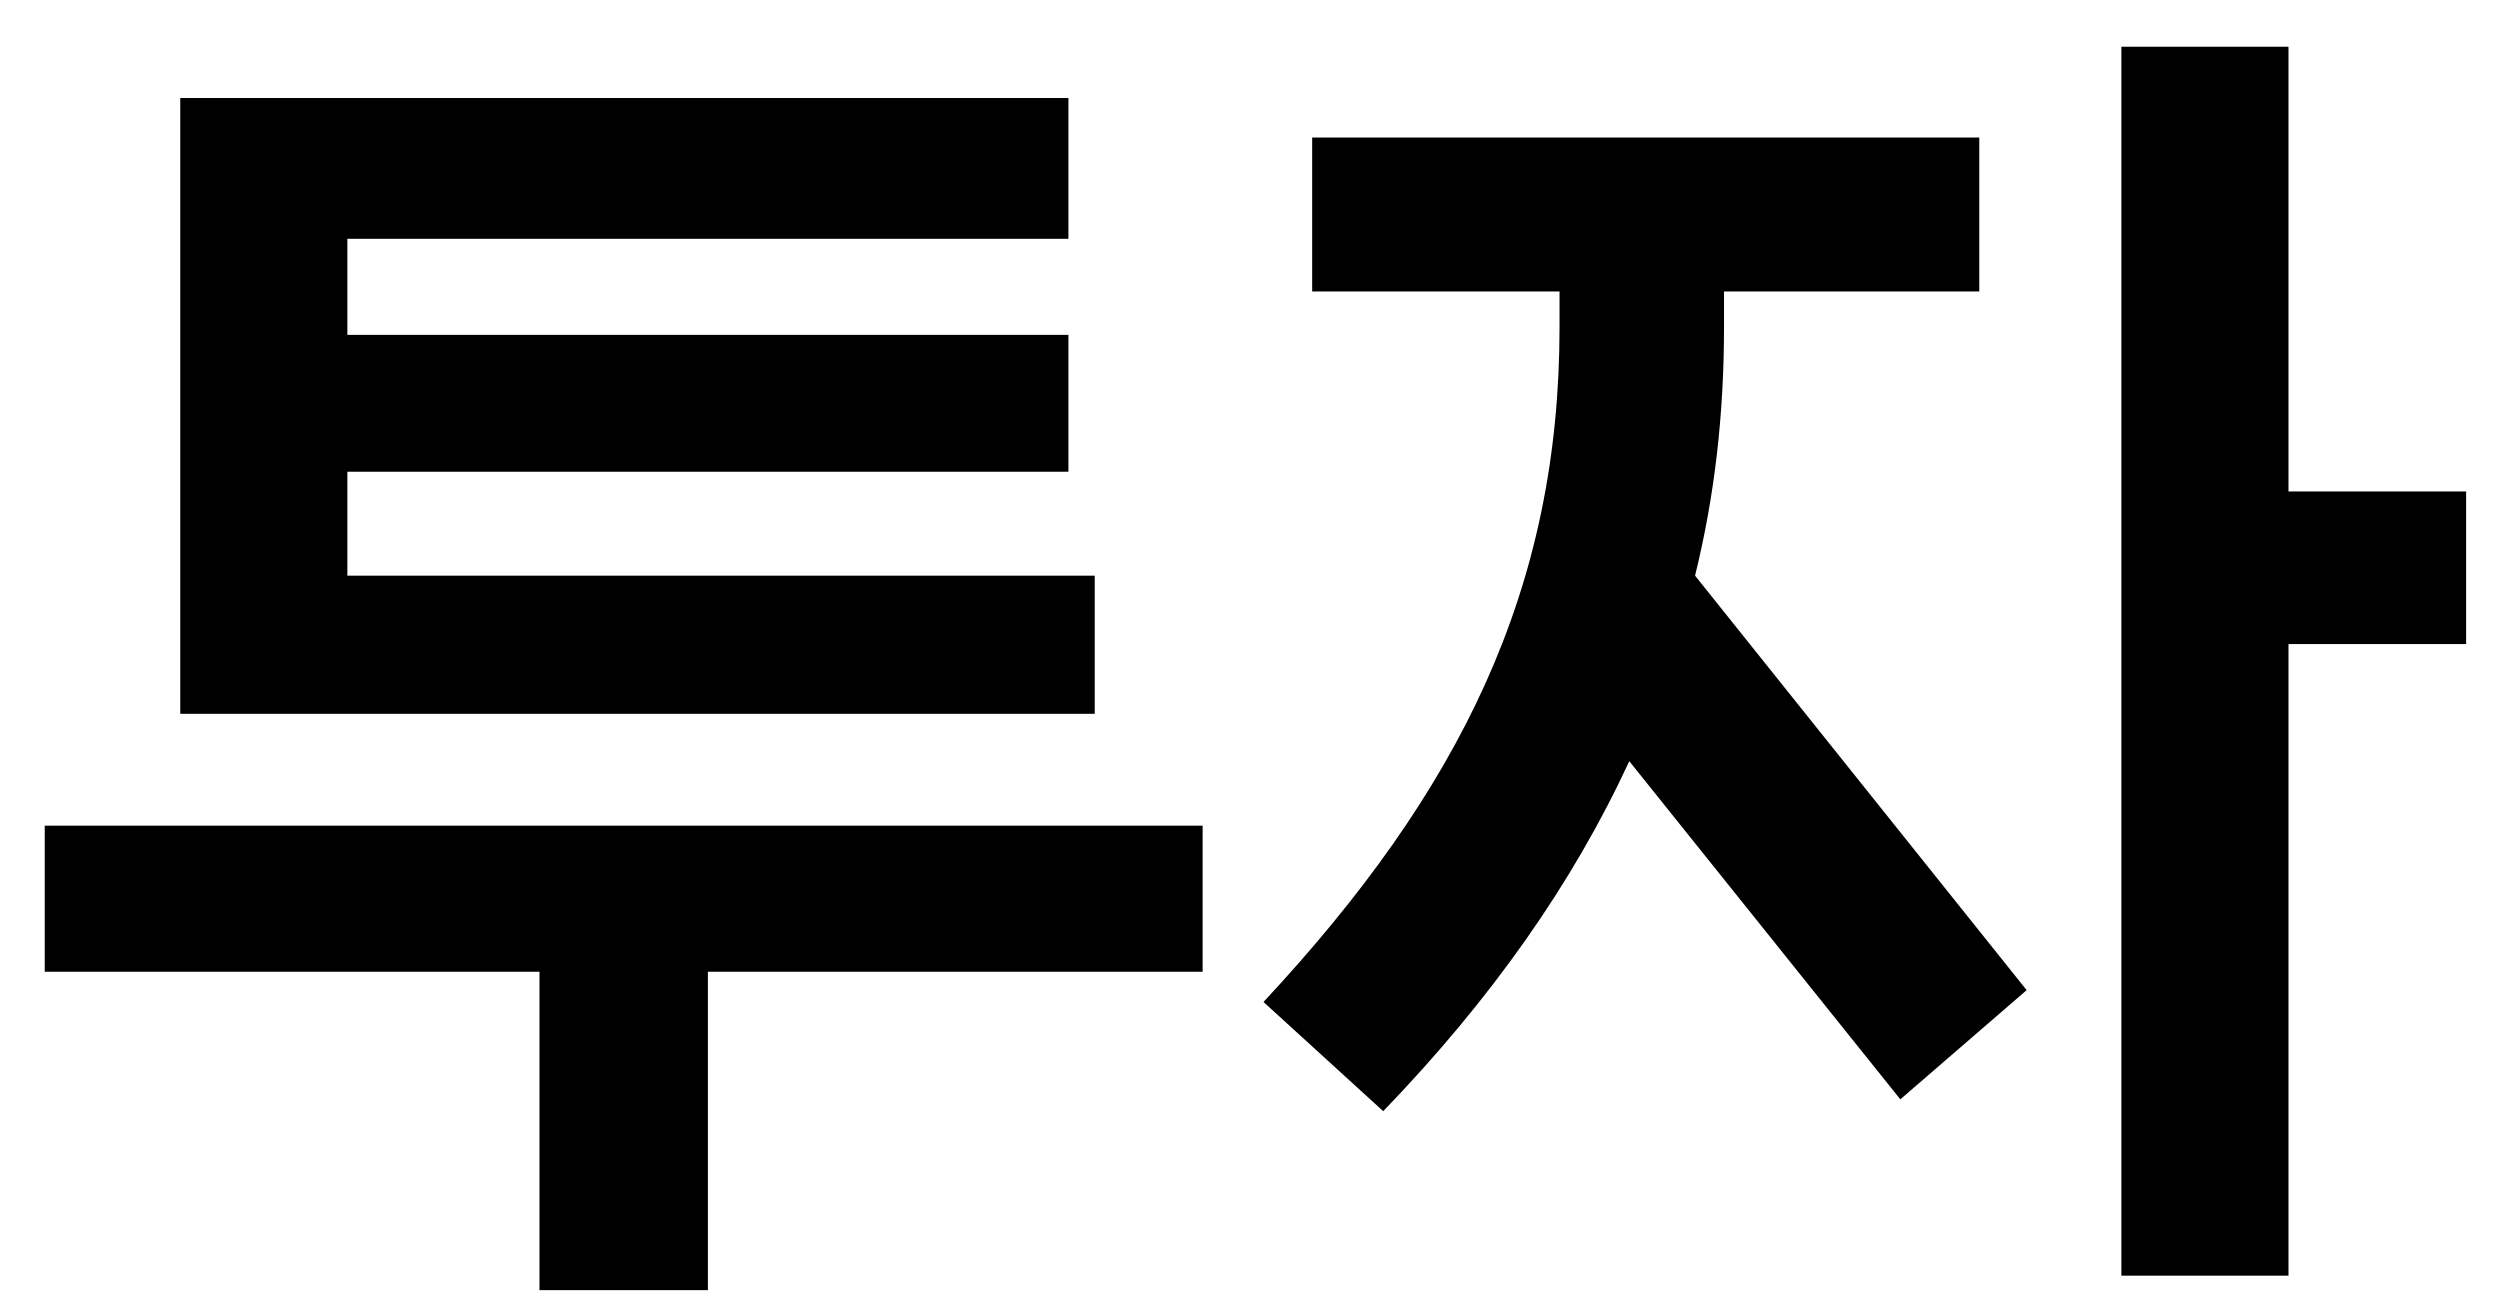 <svg width="38" height="20" viewBox="0 0 38 20" fill="none" xmlns="http://www.w3.org/2000/svg">
<path d="M5.28 8.75V7.17H16.24V5.09H5.28V3.63H16.24V1.49H2.74V10.85H16.64V8.75H5.28ZM0.68 12.55V14.77H8.2V19.61H10.76V14.77H18.28V12.55H0.68ZM34.785 7.47V0.71H32.245V19.39H34.785V9.79H37.485V7.47H34.785ZM26.205 4.43H30.085V2.09H19.945V4.43H23.705V4.97C23.705 8.95 22.205 12.01 19.205 15.23L21.025 16.89C22.665 15.19 23.905 13.43 24.765 11.57L28.885 16.71L30.805 15.05L25.765 8.75C26.065 7.53 26.205 6.29 26.205 4.97V4.43Z" fill="black"/>
</svg>
